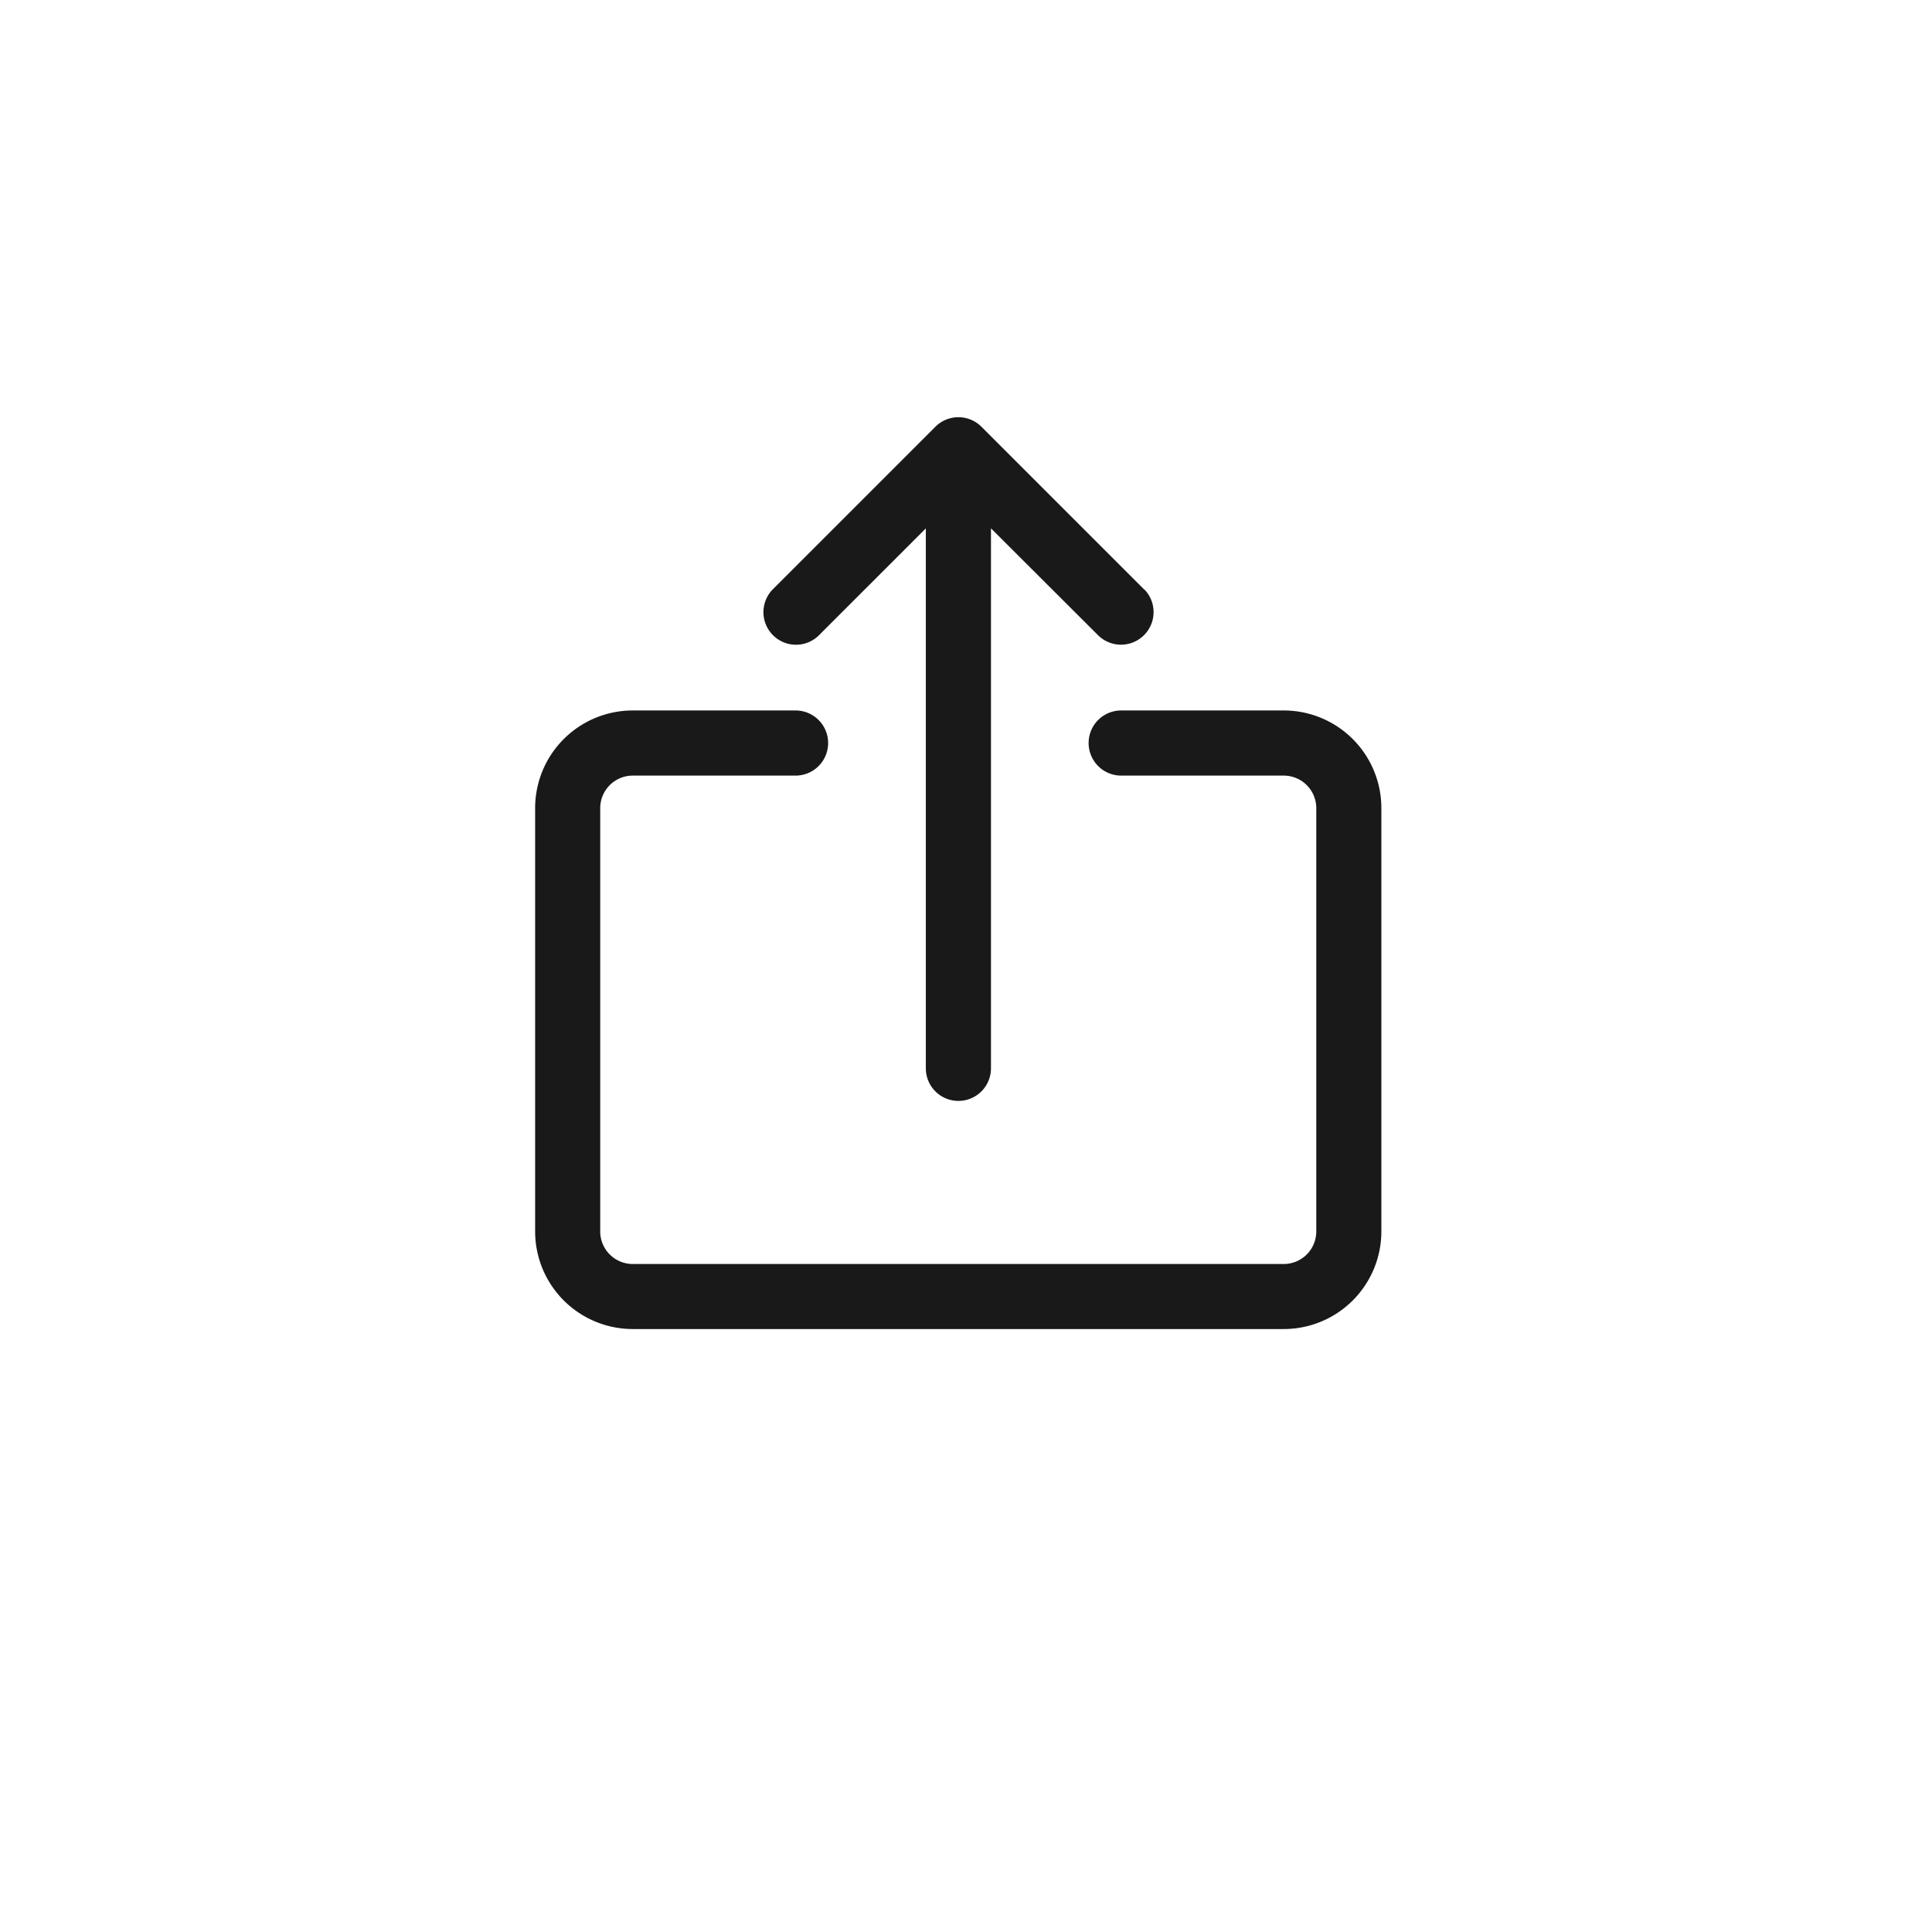 <svg xmlns="http://www.w3.org/2000/svg" xmlns:xlink="http://www.w3.org/1999/xlink" width="37.255" height="37.255" viewBox="0 0 37.255 37.255">
  <defs>
    <style>
      .cls-1 {
        fill: #fff;
      }

      .cls-2 {
        fill: rgba(0,0,0,0.9);
      }

      .cls-3 {
        filter: url(#Ellipse_7);
      }
    </style>
    <filter id="Ellipse_7" x="0" y="0" width="37.255" height="37.255" filterUnits="userSpaceOnUse">
      <feOffset dy="1" input="SourceAlpha"/>
      <feGaussianBlur stdDeviation="1" result="blur"/>
      <feFlood flood-opacity="0.161"/>
      <feComposite operator="in" in2="blur"/>
      <feComposite in="SourceGraphic"/>
    </filter>
  </defs>
  <g id="Upload" transform="translate(3 2)">
    <g class="cls-3" transform="matrix(1, 0, 0, 1, -3, -2)">
      <circle id="Ellipse_7-2" data-name="Ellipse 7" class="cls-1" cx="15.627" cy="15.627" r="15.627" transform="translate(3 2)"/>
    </g>
    <g id="_008-upload" data-name="008-upload" transform="translate(7.319 6.045)">
      <g id="Group_8" data-name="Group 8" transform="translate(0 5.65)">
        <g id="Group_7" data-name="Group 7">
          <path id="Path_736" data-name="Path 736" class="cls-2" d="M31.5,153.6H28.366a.628.628,0,0,0,0,1.256H31.5a.628.628,0,0,1,.628.628v8.162a.628.628,0,0,1-.628.628H18.948a.628.628,0,0,1-.628-.628v-8.162a.628.628,0,0,1,.628-.628h3.139a.628.628,0,0,0,0-1.256H18.948a1.883,1.883,0,0,0-1.883,1.883v8.162a1.883,1.883,0,0,0,1.883,1.883H31.5a1.883,1.883,0,0,0,1.883-1.883v-8.162A1.883,1.883,0,0,0,31.5,153.6Z" transform="translate(-17.065 -153.595)"/>
        </g>
      </g>
      <g id="Group_10" data-name="Group 10" transform="translate(4.402 0)">
        <g id="Group_9" data-name="Group 9">
          <path id="Path_737" data-name="Path 737" class="cls-2" d="M144.084,3.323,140.945.184a.628.628,0,0,0-.888,0l-3.139,3.139a.628.628,0,0,0,.888.888l2.067-2.067V12.556a.628.628,0,0,0,1.256,0V2.143L143.2,4.21a.628.628,0,0,0,.888-.888Z" transform="translate(-136.741 0)"/>
        </g>
      </g>
    </g>
  </g>
</svg>
